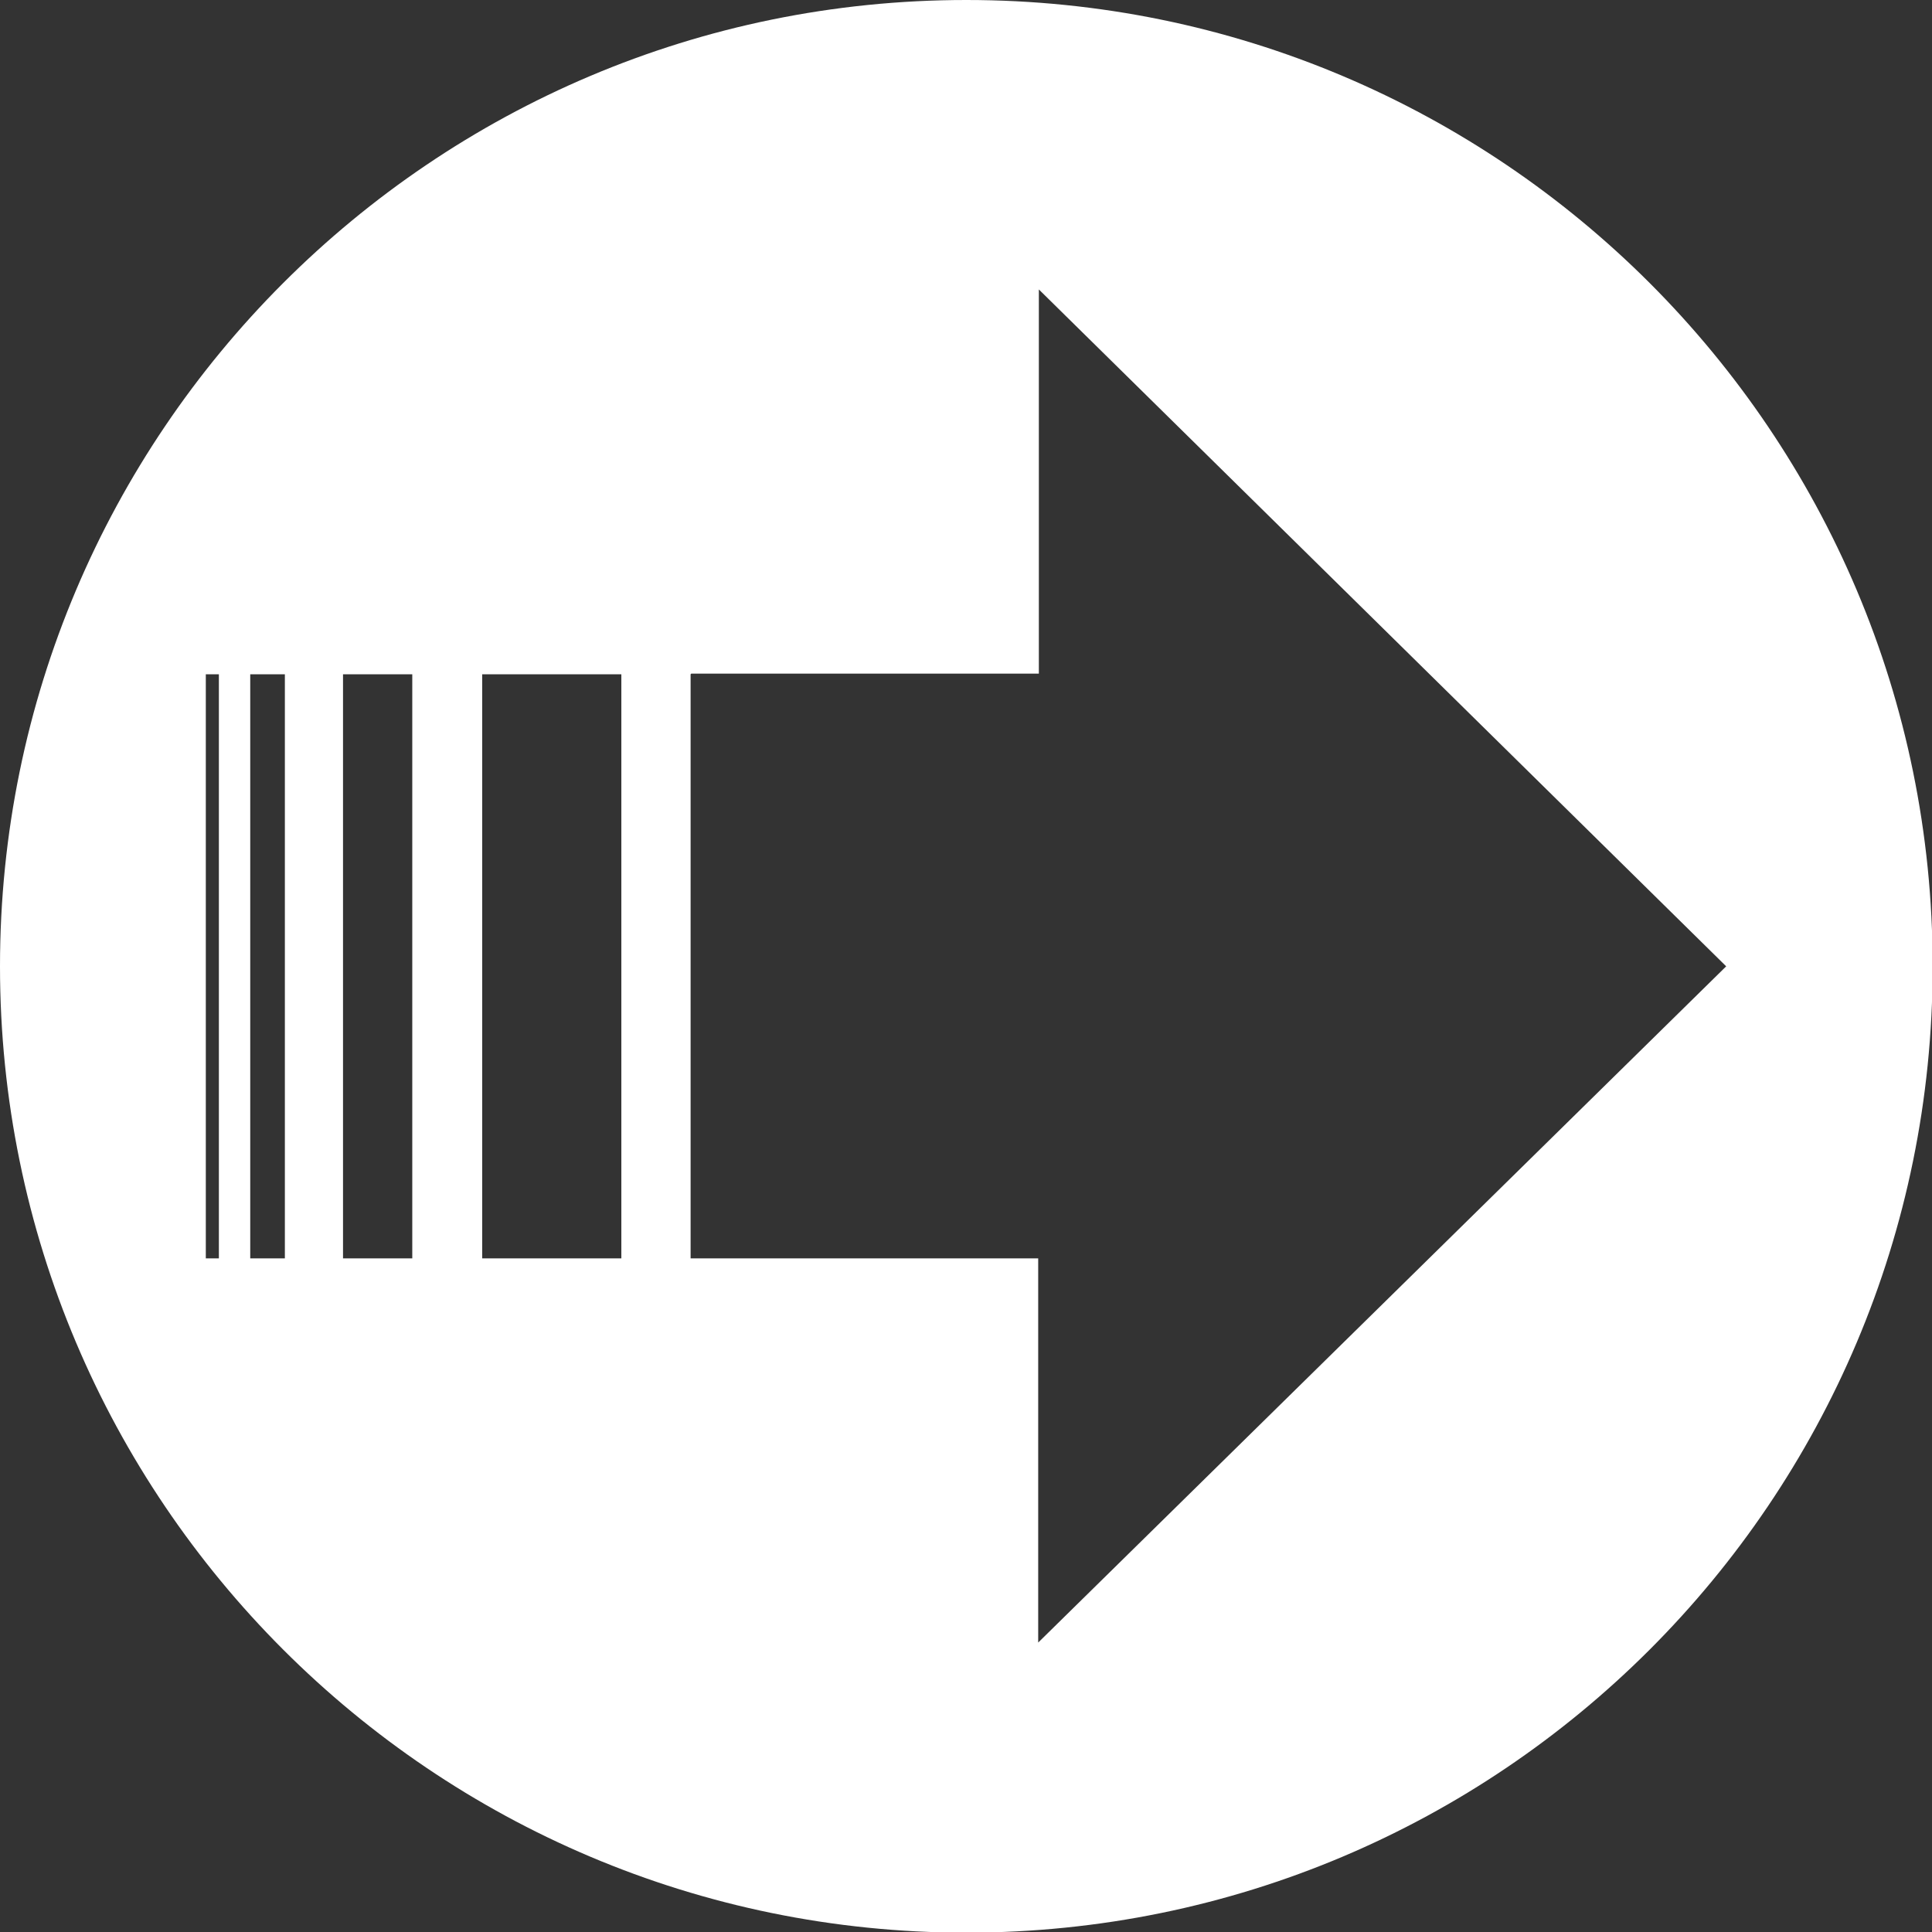<?xml version="1.0" encoding="UTF-8"?>
<svg id="Layer_2" data-name="Layer 2" xmlns="http://www.w3.org/2000/svg" viewBox="0 0 29.57 29.57">
  <rect x="0" y="0" width="29.57" height="29.57" fill="#333333" stroke="none"/>
  <defs>
    <style>
      .cls-1 {
        fill: #fff;
        fill-rule: evenodd;
      }
    </style>
  </defs>
  <g id="Layer_1-2" data-name="Layer 1">
    <path class="cls-1" d="M14.79,0c8.17,0,14.79,6.62,14.79,14.79s-6.62,14.79-14.79,14.79S0,22.95,0,14.79,6.62,0,14.79,0h0ZM10.57,10.32v8.94h5.32v5.88l10.53-10.35L15.9,4.43v5.88h-5.32ZM3.15,10.32v8.94h.2v-8.94h-.2ZM3.83,10.32v8.94h.53v-8.94h-.53ZM7.38,10.32v8.94h2.13v-8.94h-2.13ZM5.25,10.32v8.94h1.06v-8.94h-1.06Z"/>
  </g>
</svg>
